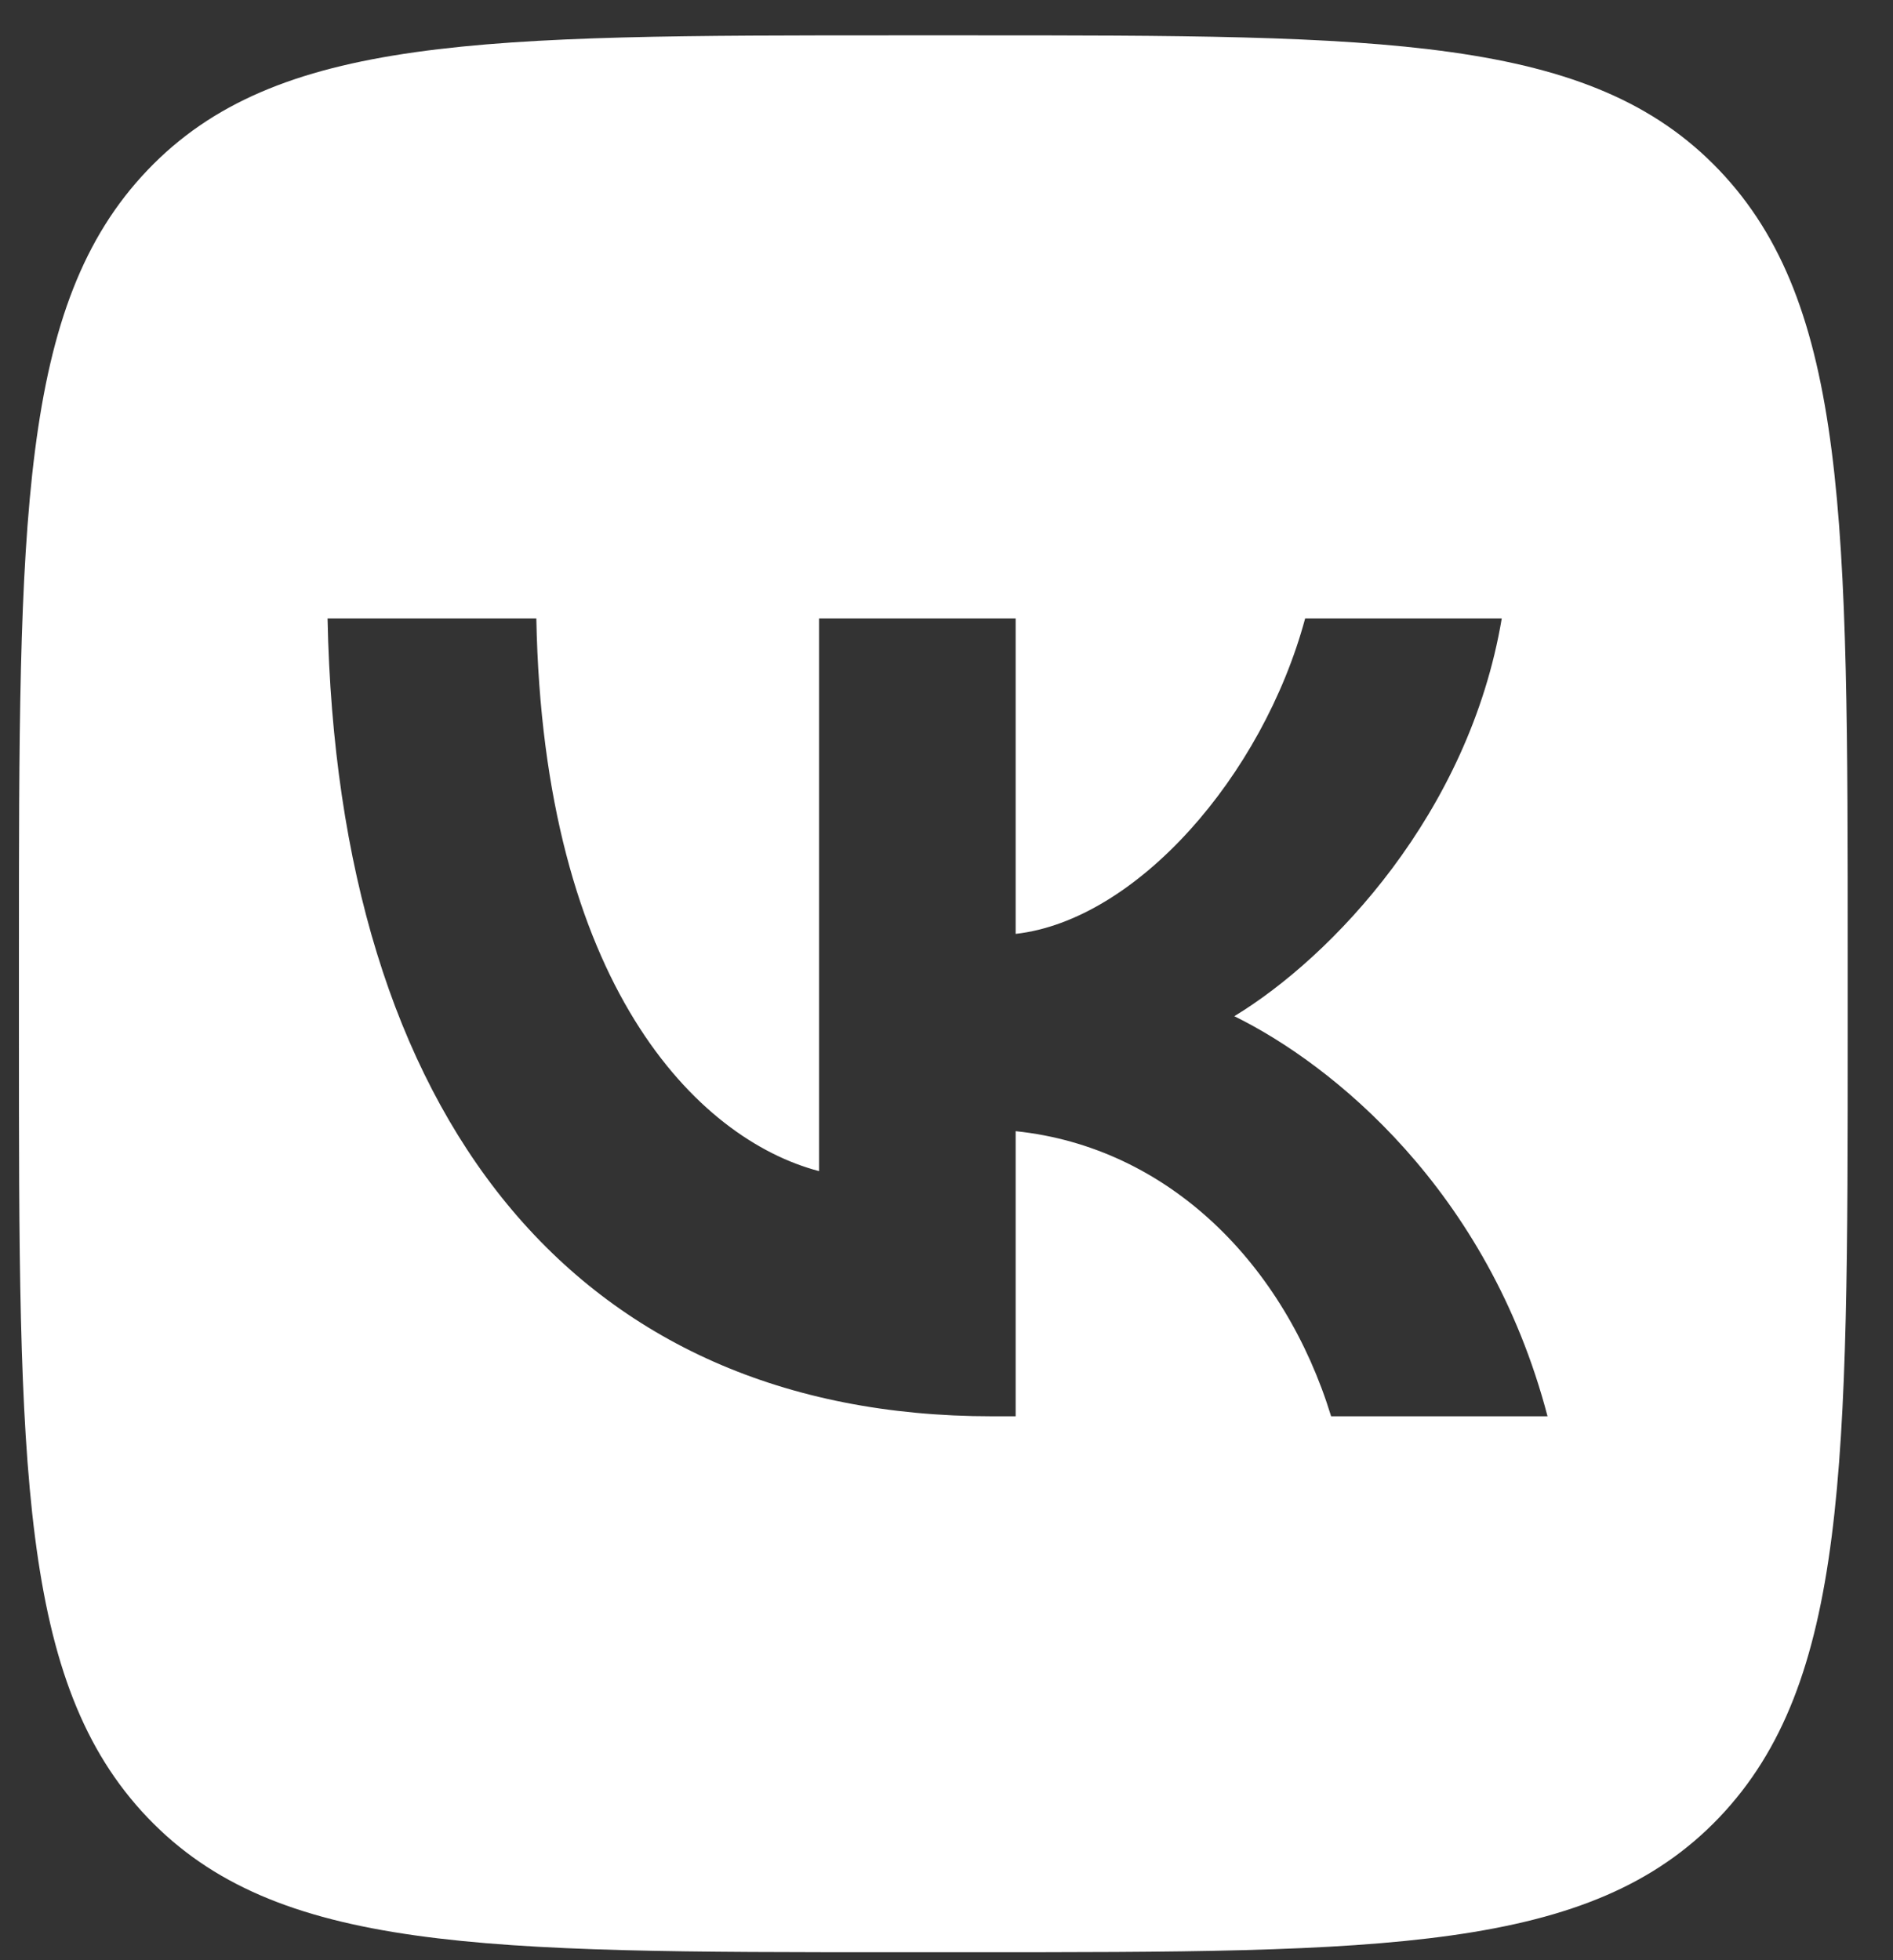 <svg width="28" height="29" viewBox="0 0 28 29" fill="none" xmlns="http://www.w3.org/2000/svg">
<rect x="0" y="0" width="28" height="29" fill="#333333" stroke="none"/>
<g clip-path="url(#clip0_247_94)">
<path fill-rule="evenodd" clip-rule="evenodd" d="M2.182 2.517C0.28 4.51 0.28 7.718 0.28 14.135V15.27C0.28 21.687 0.28 24.895 2.182 26.889C4.083 28.882 7.144 28.882 13.264 28.882H14.346C20.467 28.882 23.527 28.882 25.429 26.889C27.33 24.895 27.33 21.687 27.33 15.27V14.135C27.33 7.718 27.33 4.51 25.429 2.517C23.527 0.523 20.467 0.523 14.346 0.523H13.264C7.144 0.523 4.083 0.523 2.182 2.517ZM4.845 9.149C4.992 16.522 8.508 20.953 14.673 20.953H15.023V16.735C17.288 16.971 19.001 18.708 19.689 20.953H22.89C22.011 17.598 19.7 15.742 18.257 15.034C19.7 14.159 21.729 12.032 22.213 9.149H19.305C18.674 11.489 16.803 13.616 15.023 13.816V9.149H12.115V17.326C10.311 16.853 8.035 14.561 7.933 9.149H4.845Z" fill="white"/>
</g>
<defs>
<clipPath id="clip0_247_94">
<rect width="27.05" height="28.359" fill="white" transform="translate(0.28 0.523)"/>
</clipPath>
</defs>
</svg>
